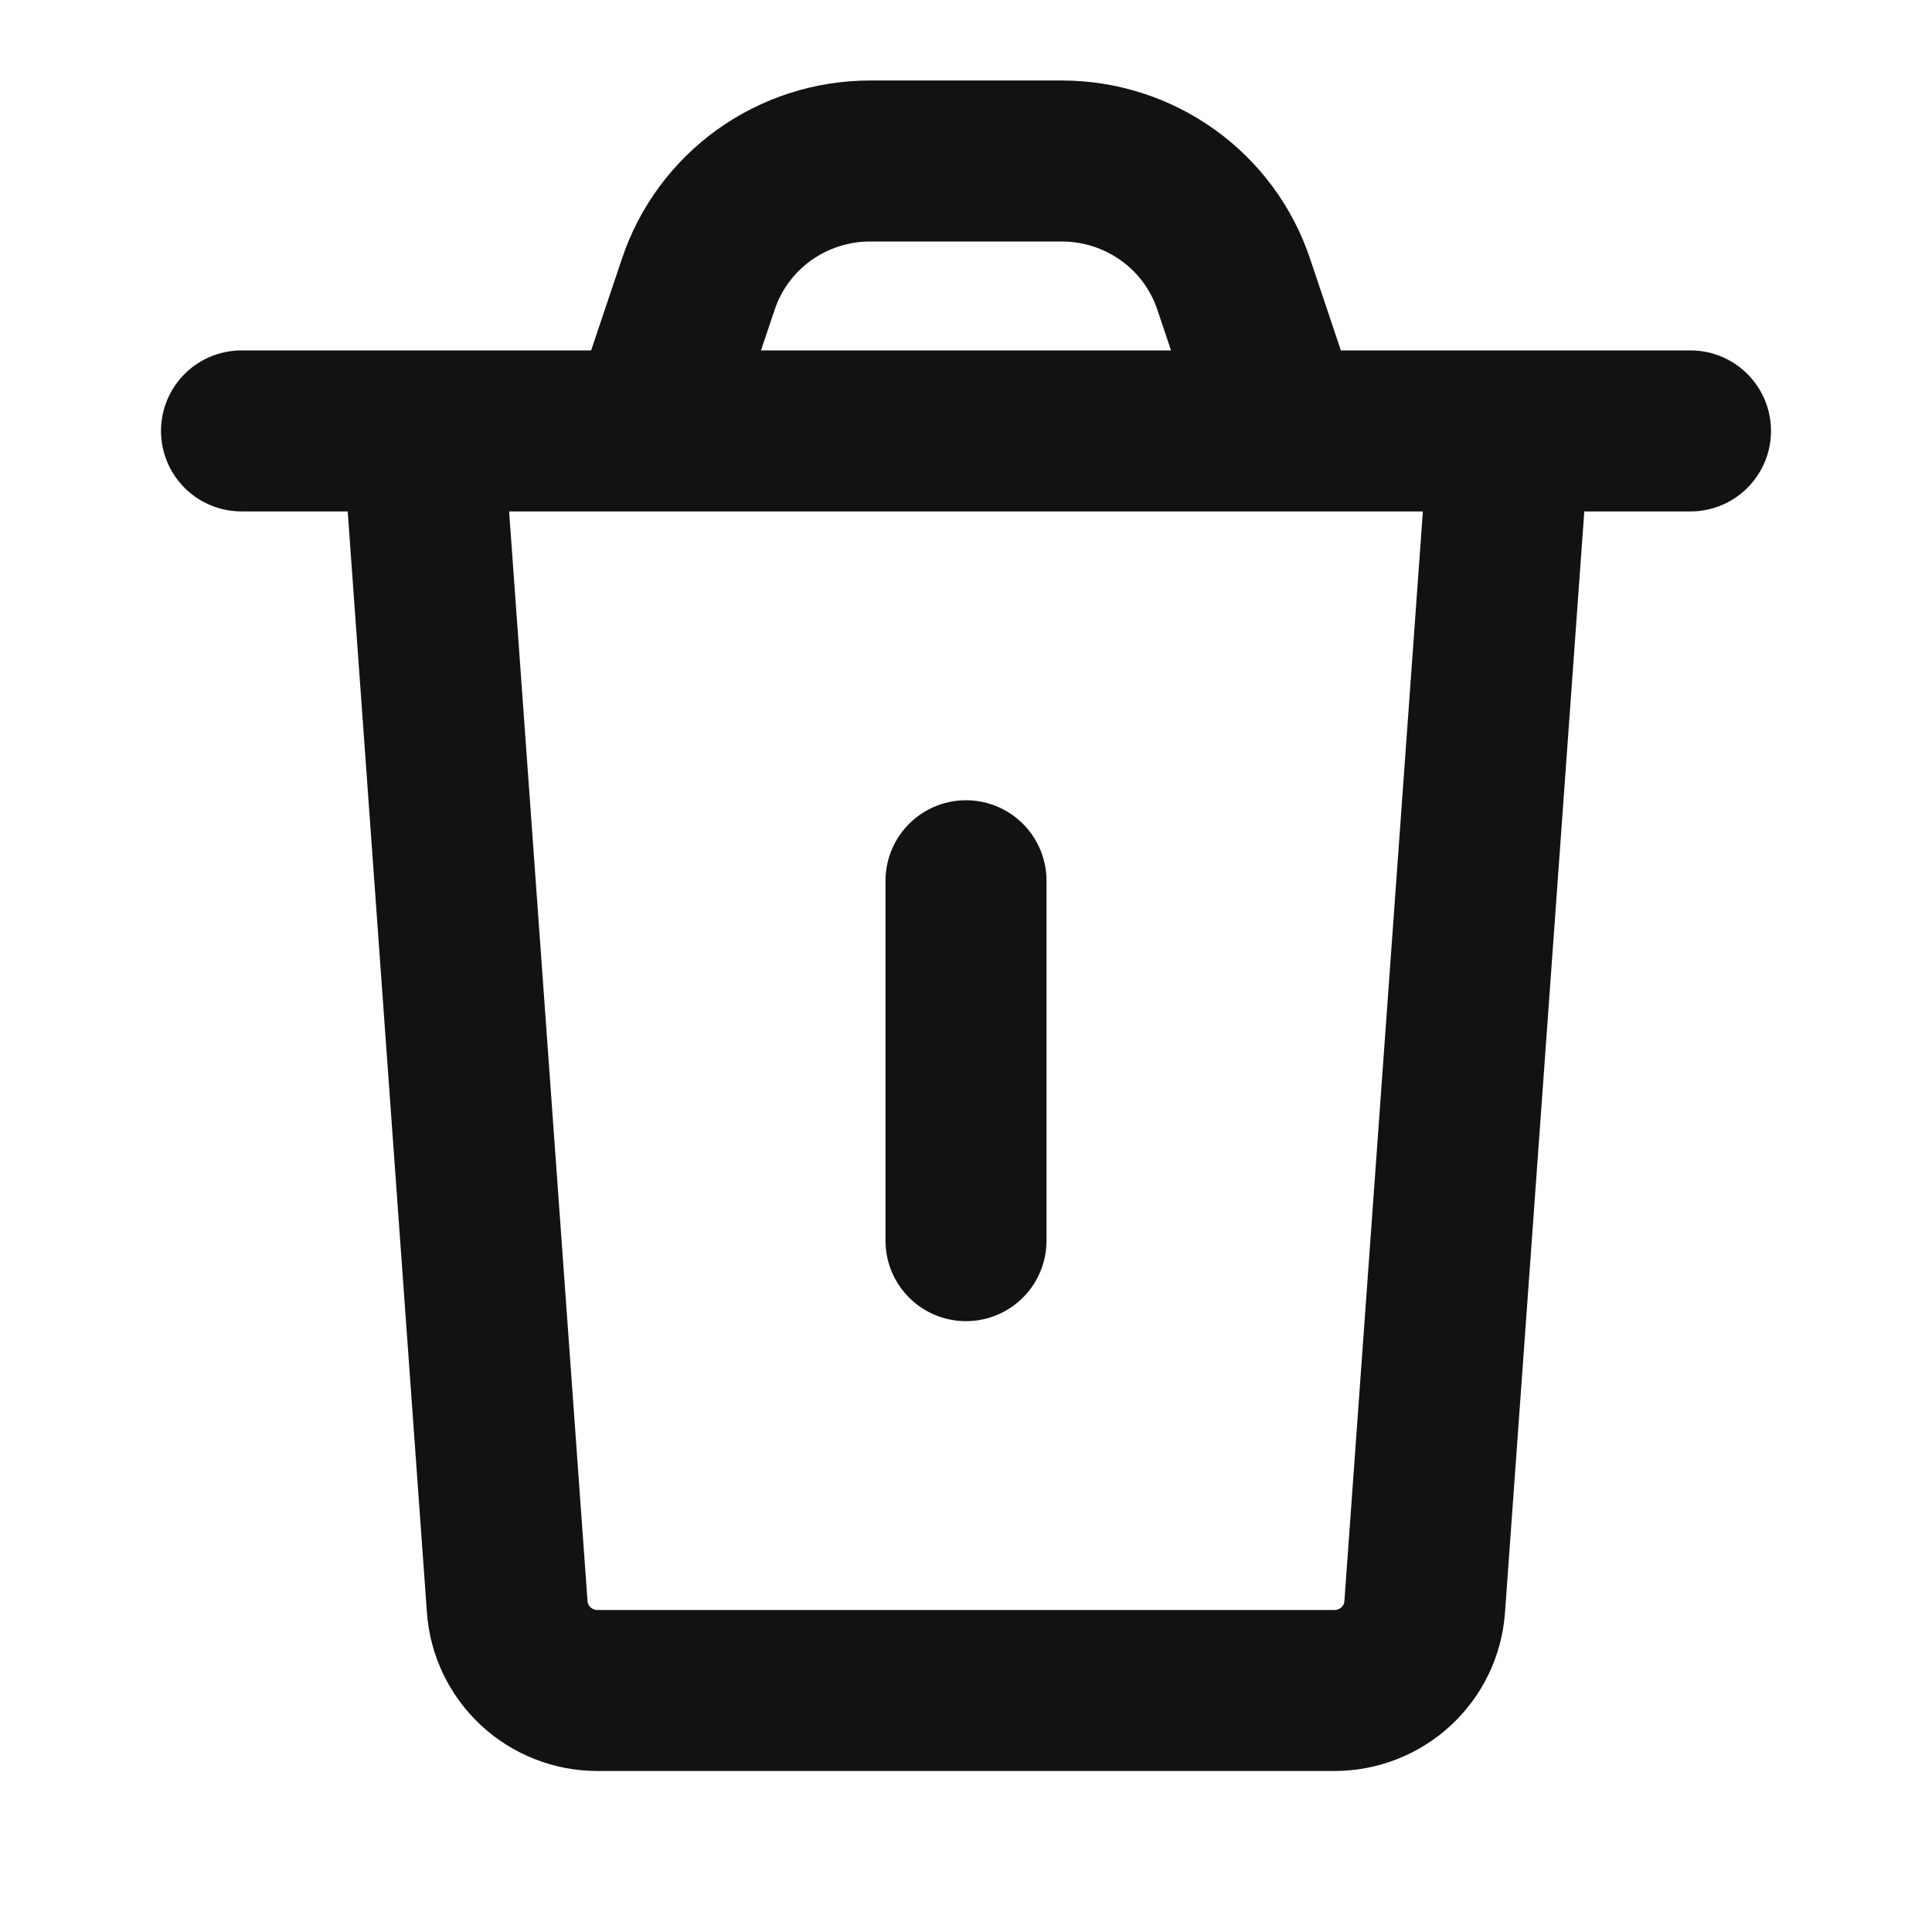 <svg width="24" height="24" viewBox="0 0 24 24" fill="none" xmlns="http://www.w3.org/2000/svg">
<path d="M5.25 5.353L6.301 19.962C6.321 20.243 6.448 20.507 6.656 20.7C6.863 20.892 7.137 21 7.421 21H16.576C16.861 21 17.135 20.893 17.343 20.7C17.551 20.507 17.678 20.244 17.698 19.962L18.75 5.353M12 10.941V15.412M21 5.353H3M8.062 5.353L8.675 3.529C8.824 3.084 9.11 2.697 9.493 2.422C9.876 2.148 10.336 2 10.809 2H13.19C13.663 2 14.123 2.148 14.506 2.422C14.89 2.696 15.176 3.084 15.325 3.529L15.938 5.353" stroke="#121212" stroke-width="2" stroke-linecap="round" stroke-linejoin="round"/>
</svg>

